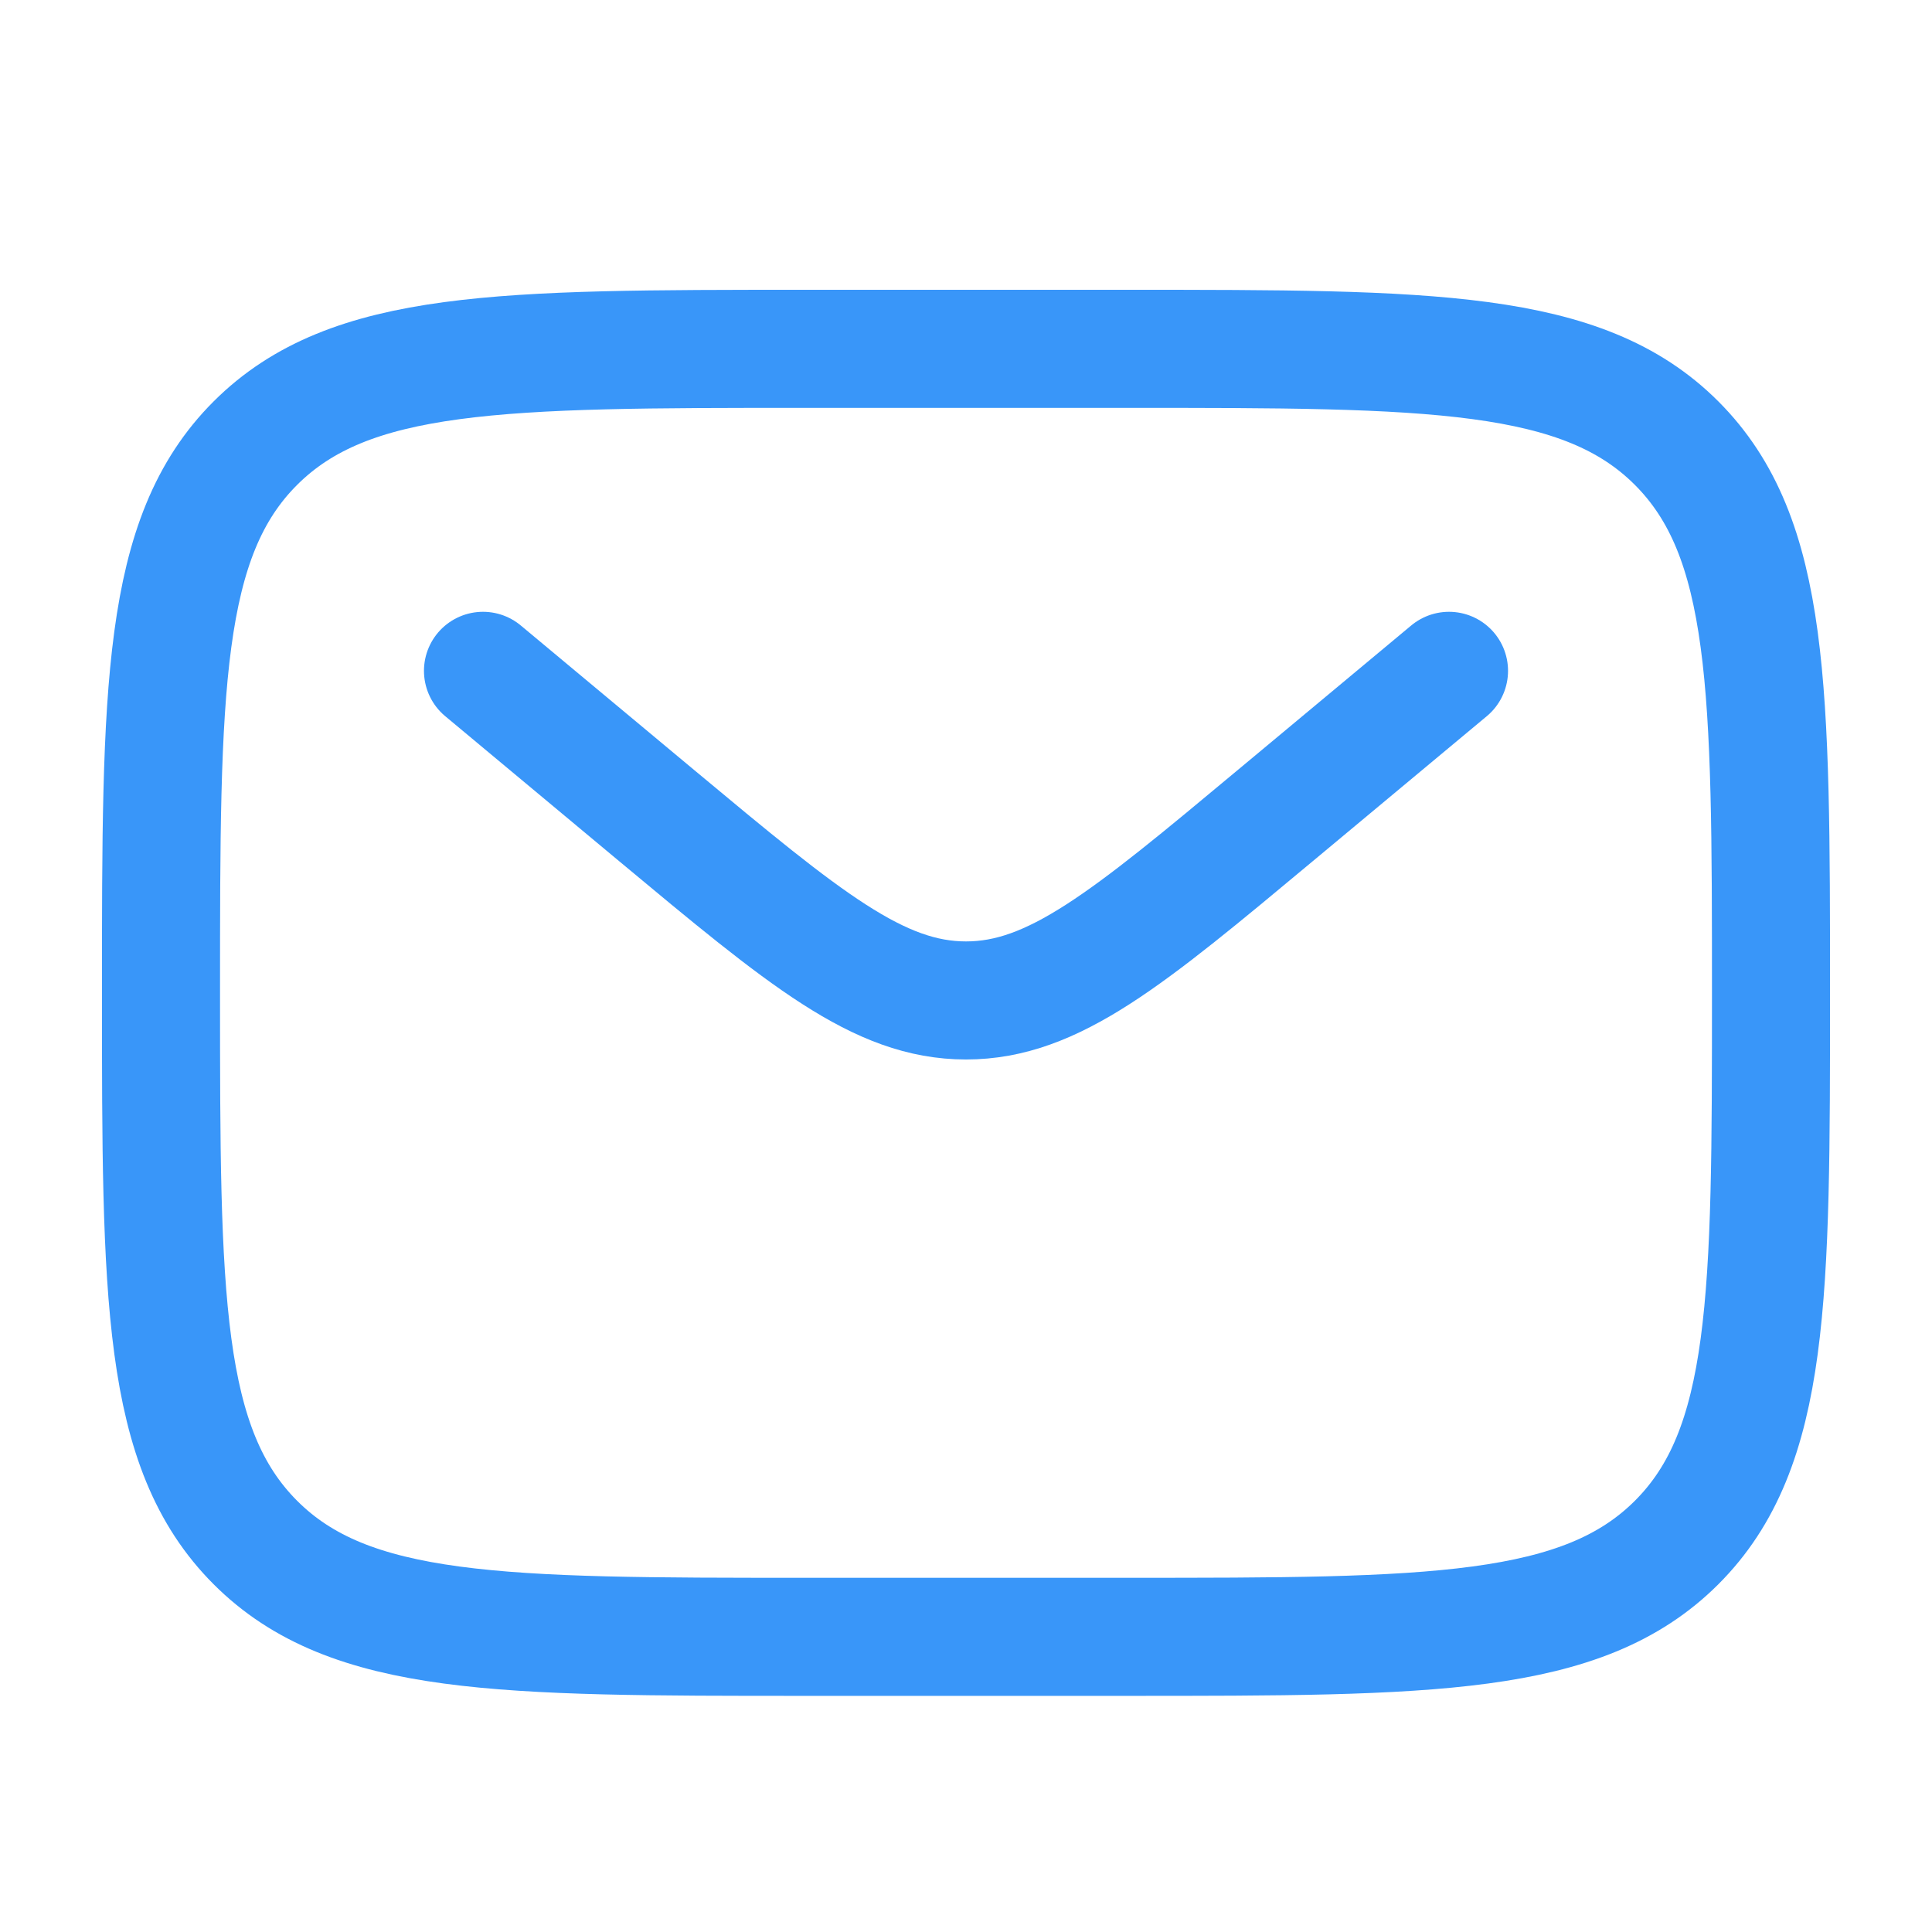 <svg width="36" height="36" viewBox="0 0 36 36" fill="none" xmlns="http://www.w3.org/2000/svg">
<path d="M3 18.5C3 12.844 3 10.014 4.758 8.258C6.516 6.502 9.344 6.5 15 6.5H21C26.657 6.5 29.485 6.5 31.242 8.258C32.998 10.016 33 12.844 33 18.5C33 24.157 33 26.985 31.242 28.742C29.484 30.498 26.657 30.5 21 30.5H15C9.344 30.5 6.514 30.5 4.758 28.742C3.002 26.984 3 24.157 3 18.5Z" stroke="#3996F9" stroke-width="2.2"/>
<path d="M9 12.5L12.239 15.2C14.994 17.495 16.371 18.642 18 18.642C19.629 18.642 21.008 17.495 23.762 15.198L27 12.5" stroke="#3996F9" stroke-width="2.2" stroke-linecap="round"/>
</svg>
